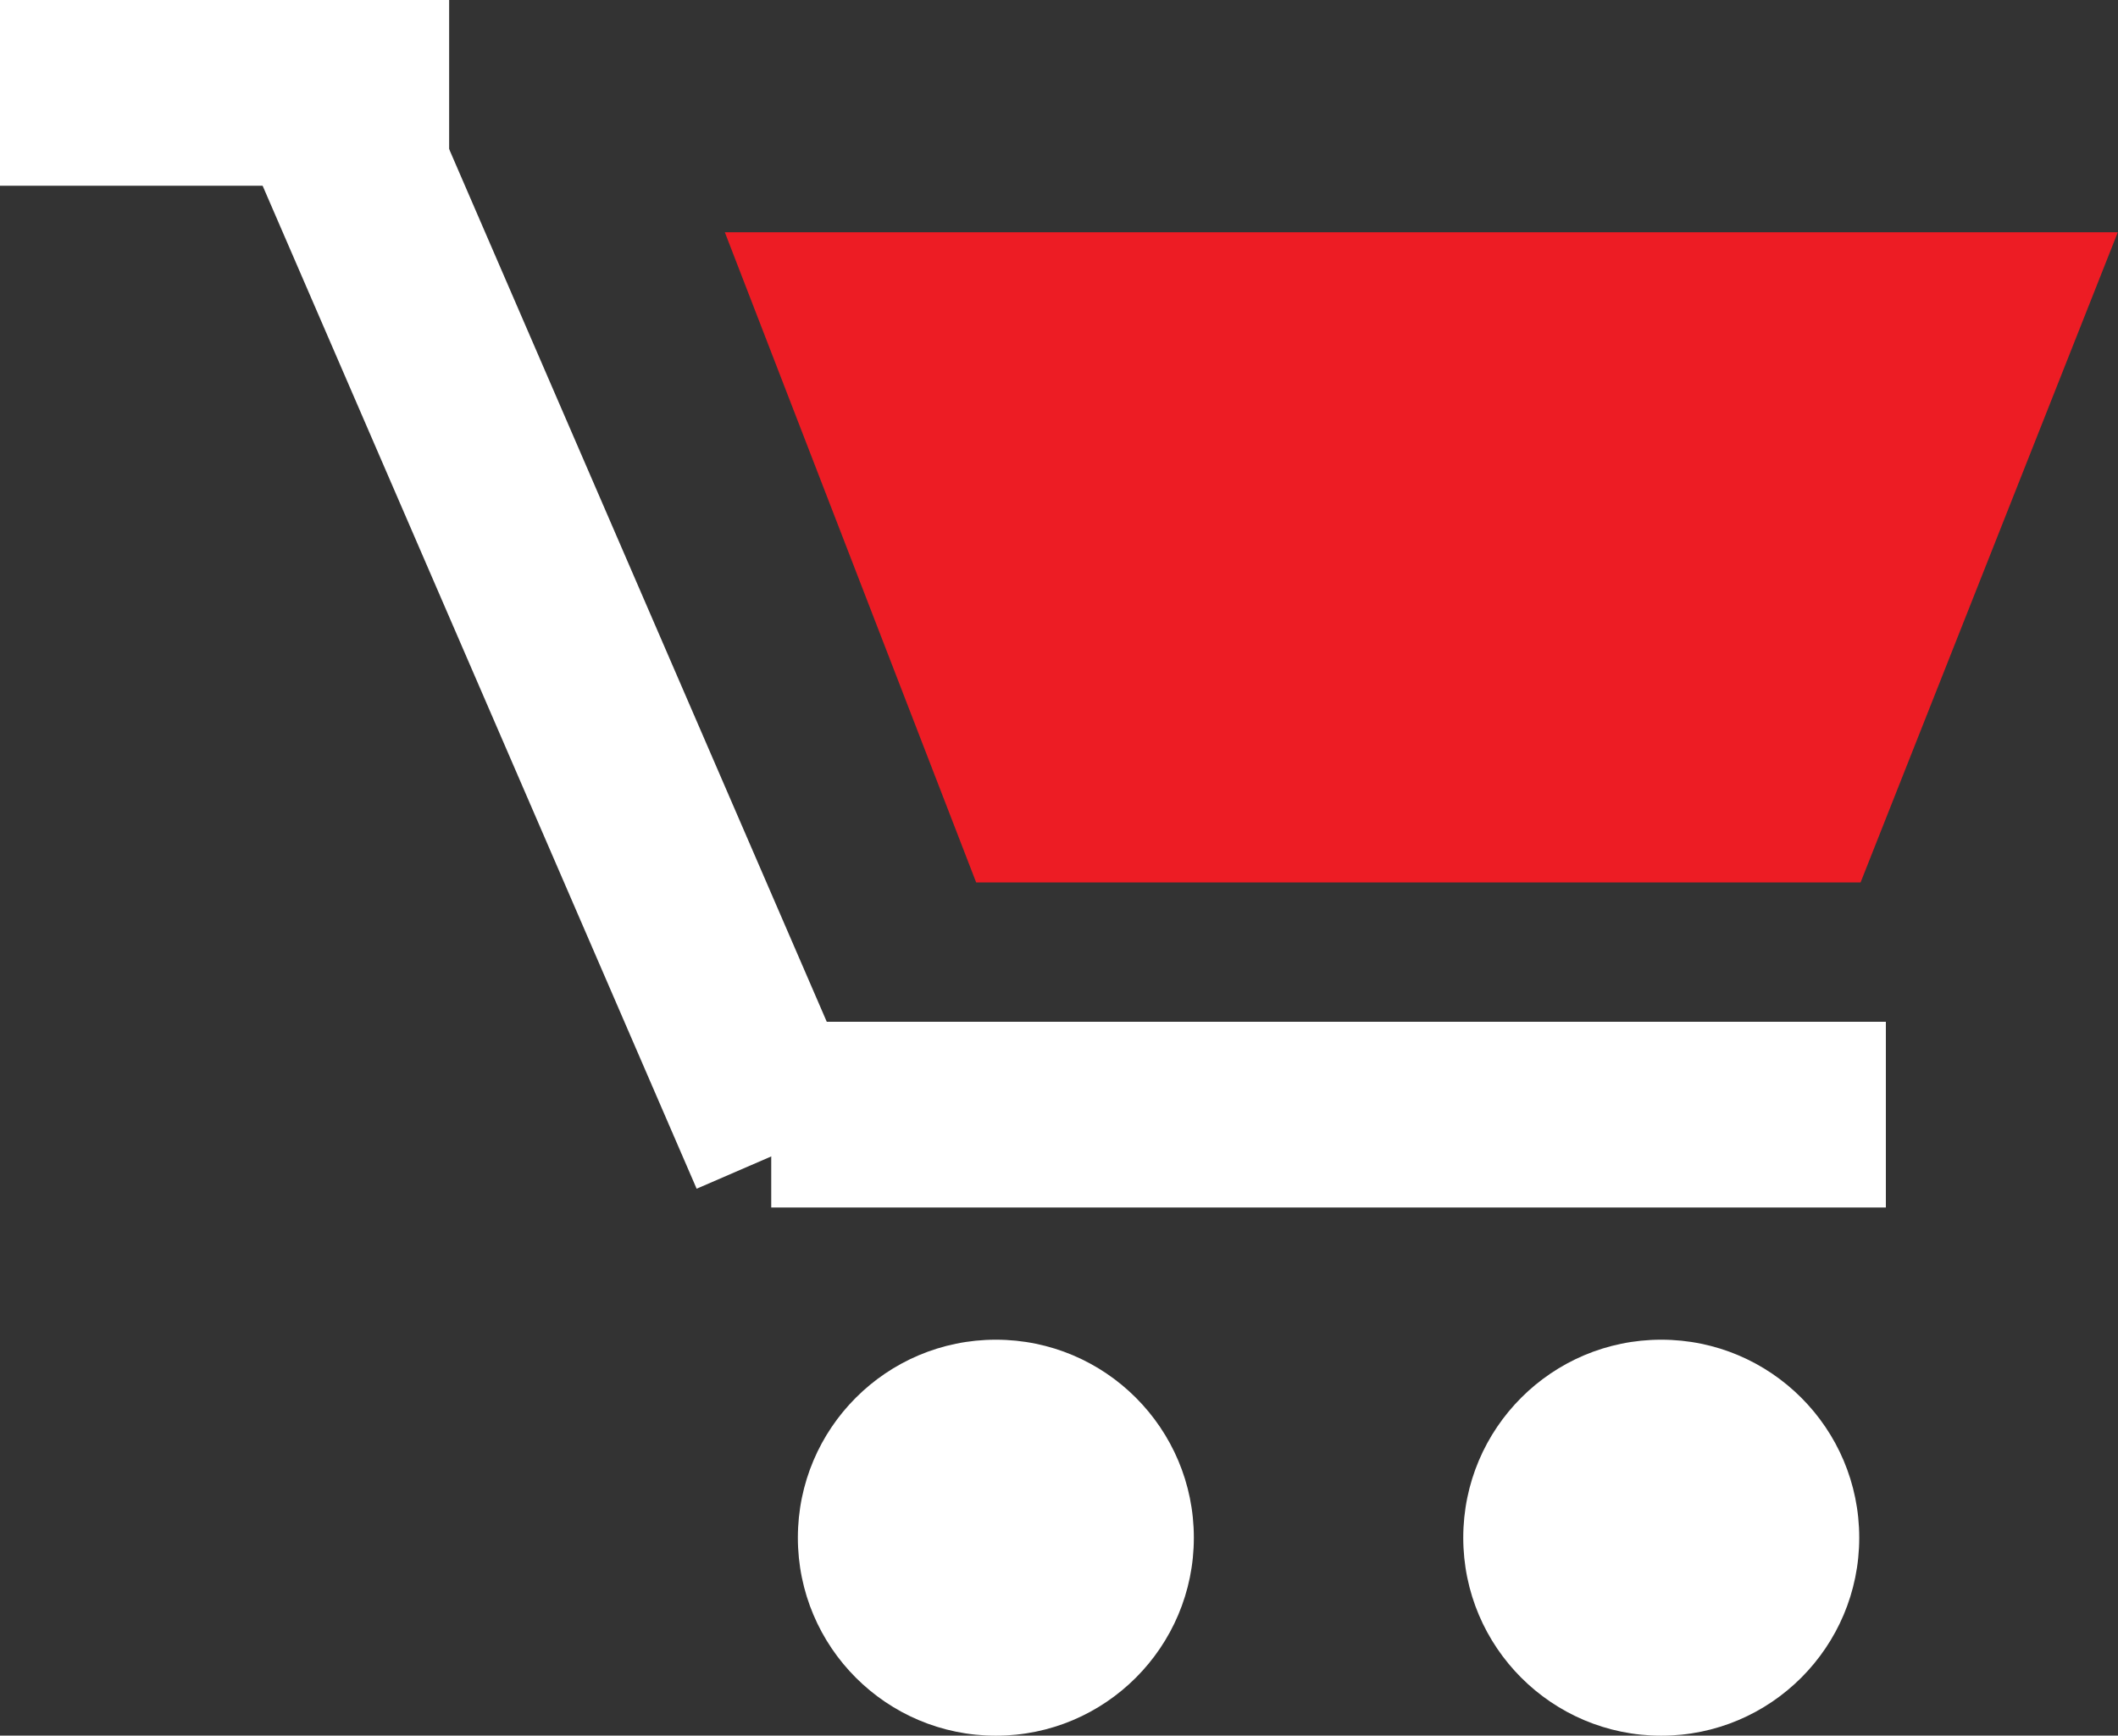 <svg xmlns="http://www.w3.org/2000/svg" width="22.272" height="18.25" viewBox="0 0 22.272 18.25"><rect x="0" y="0" width="22.272" height="18.25" fill="#333333" stroke="none"/><g transform="translate(-3043.697 -855)"><path d="M0 0H11.721V1.953H0z" fill="#ffffff" transform="translate(3051.807 865.744)"/><path d="M0 0H4.723V1.953H0z" fill="#ffffff" transform="translate(3043.697 855)"/><path d="M0 0H12.984V1.953H0z" fill="#ffffff" transform="rotate(66.6 873.169 2747.212)"/><path fill="#ed1c24" d="M3054.143 864.337h9.3l2.705-6.837H3051.5z" transform="translate(-.181 -.058)"/><circle cx="2.082" cy="2.082" r="2.082" fill="#ffffff" transform="translate(3052.087 869.087)"/><circle cx="2.082" cy="2.082" r="2.082" fill="#ffffff" transform="translate(3059.084 869.087)"/></g></svg>
